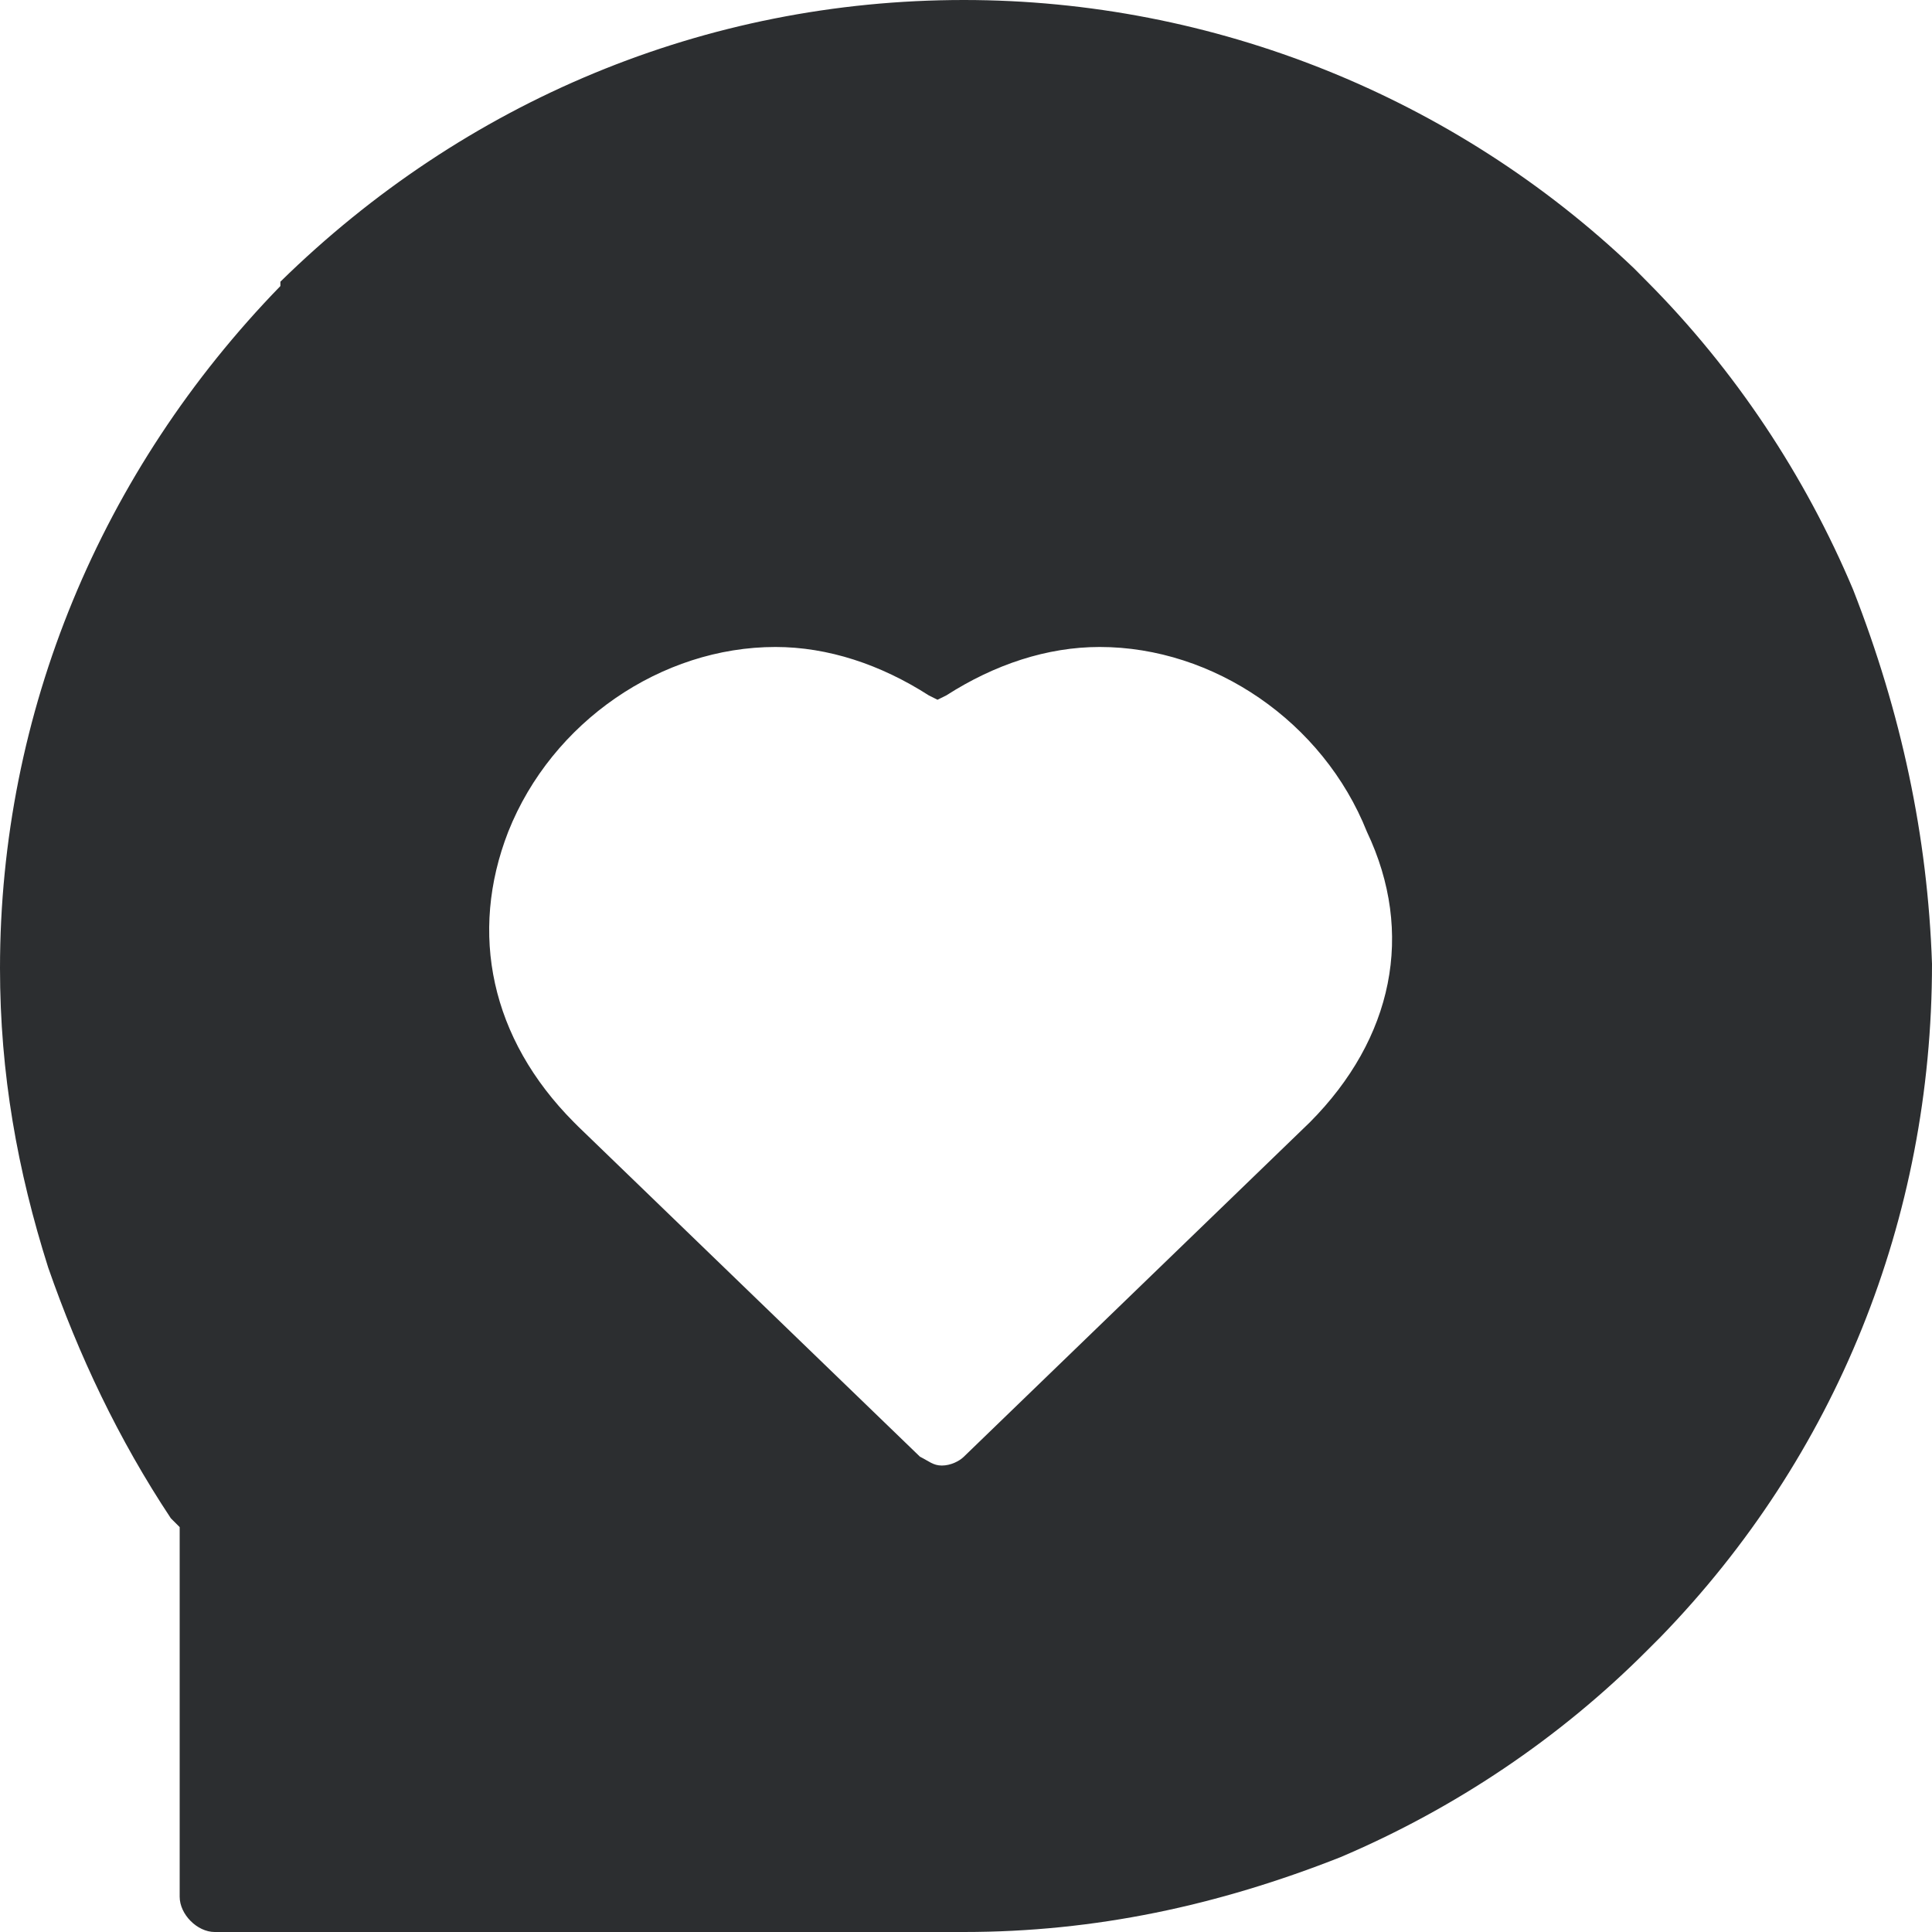 <?xml version="1.0" encoding="UTF-8"?>
<svg width="16px" height="16px" viewBox="0 0 16 16" version="1.1" xmlns="http://www.w3.org/2000/svg" xmlns:xlink="http://www.w3.org/1999/xlink">
    <title>形状</title>
    <g id="页面-2" stroke="none" stroke-width="1" fill="none" fill-rule="evenodd">
        <g id="Tiny-Design-首页" transform="translate(-953, -4115)" fill="#2C2E30" fill-rule="nonzero">
            <g id="FOOTER" transform="translate(0, 3992)">
                <g id="2" transform="translate(953, 120)">
                    <path d="M15.347,7.884 C14.948,6.936 14.367,6.062 13.642,5.333 L13.533,5.223 C12.045,3.802 10.05,3 7.982,3 C5.841,3 3.846,3.838 2.322,5.333 L2.322,5.369 C0.834,6.9 0,8.904 0,11.018 C0,11.893 0.145,12.695 0.399,13.497 C0.653,14.226 0.98,14.918 1.415,15.574 L1.488,15.647 L1.488,18.708 C1.488,18.854 1.633,19 1.778,19 L7.982,19 C9.07,19 10.086,18.781 11.102,18.38 C12.045,17.979 12.916,17.396 13.642,16.667 L13.751,16.558 C15.202,15.064 16,13.096 16,10.982 C15.964,9.925 15.746,8.904 15.347,7.884 Z M10.848,12.294 L7.982,15.064 C7.946,15.1 7.873,15.137 7.8,15.137 C7.728,15.137 7.692,15.1 7.619,15.064 L4.789,12.33 L4.753,12.294 C4.063,11.601 3.882,10.727 4.209,9.888 C4.571,8.977 5.478,8.358 6.422,8.358 C6.857,8.358 7.293,8.503 7.692,8.759 L7.764,8.795 L7.837,8.759 C8.236,8.503 8.671,8.358 9.107,8.358 C10.05,8.358 10.957,8.977 11.32,9.888 C11.719,10.727 11.537,11.601 10.848,12.294 L10.848,12.294 Z" id="形状"></path>
                </g>
            </g>
        </g>
    </g>
</svg>